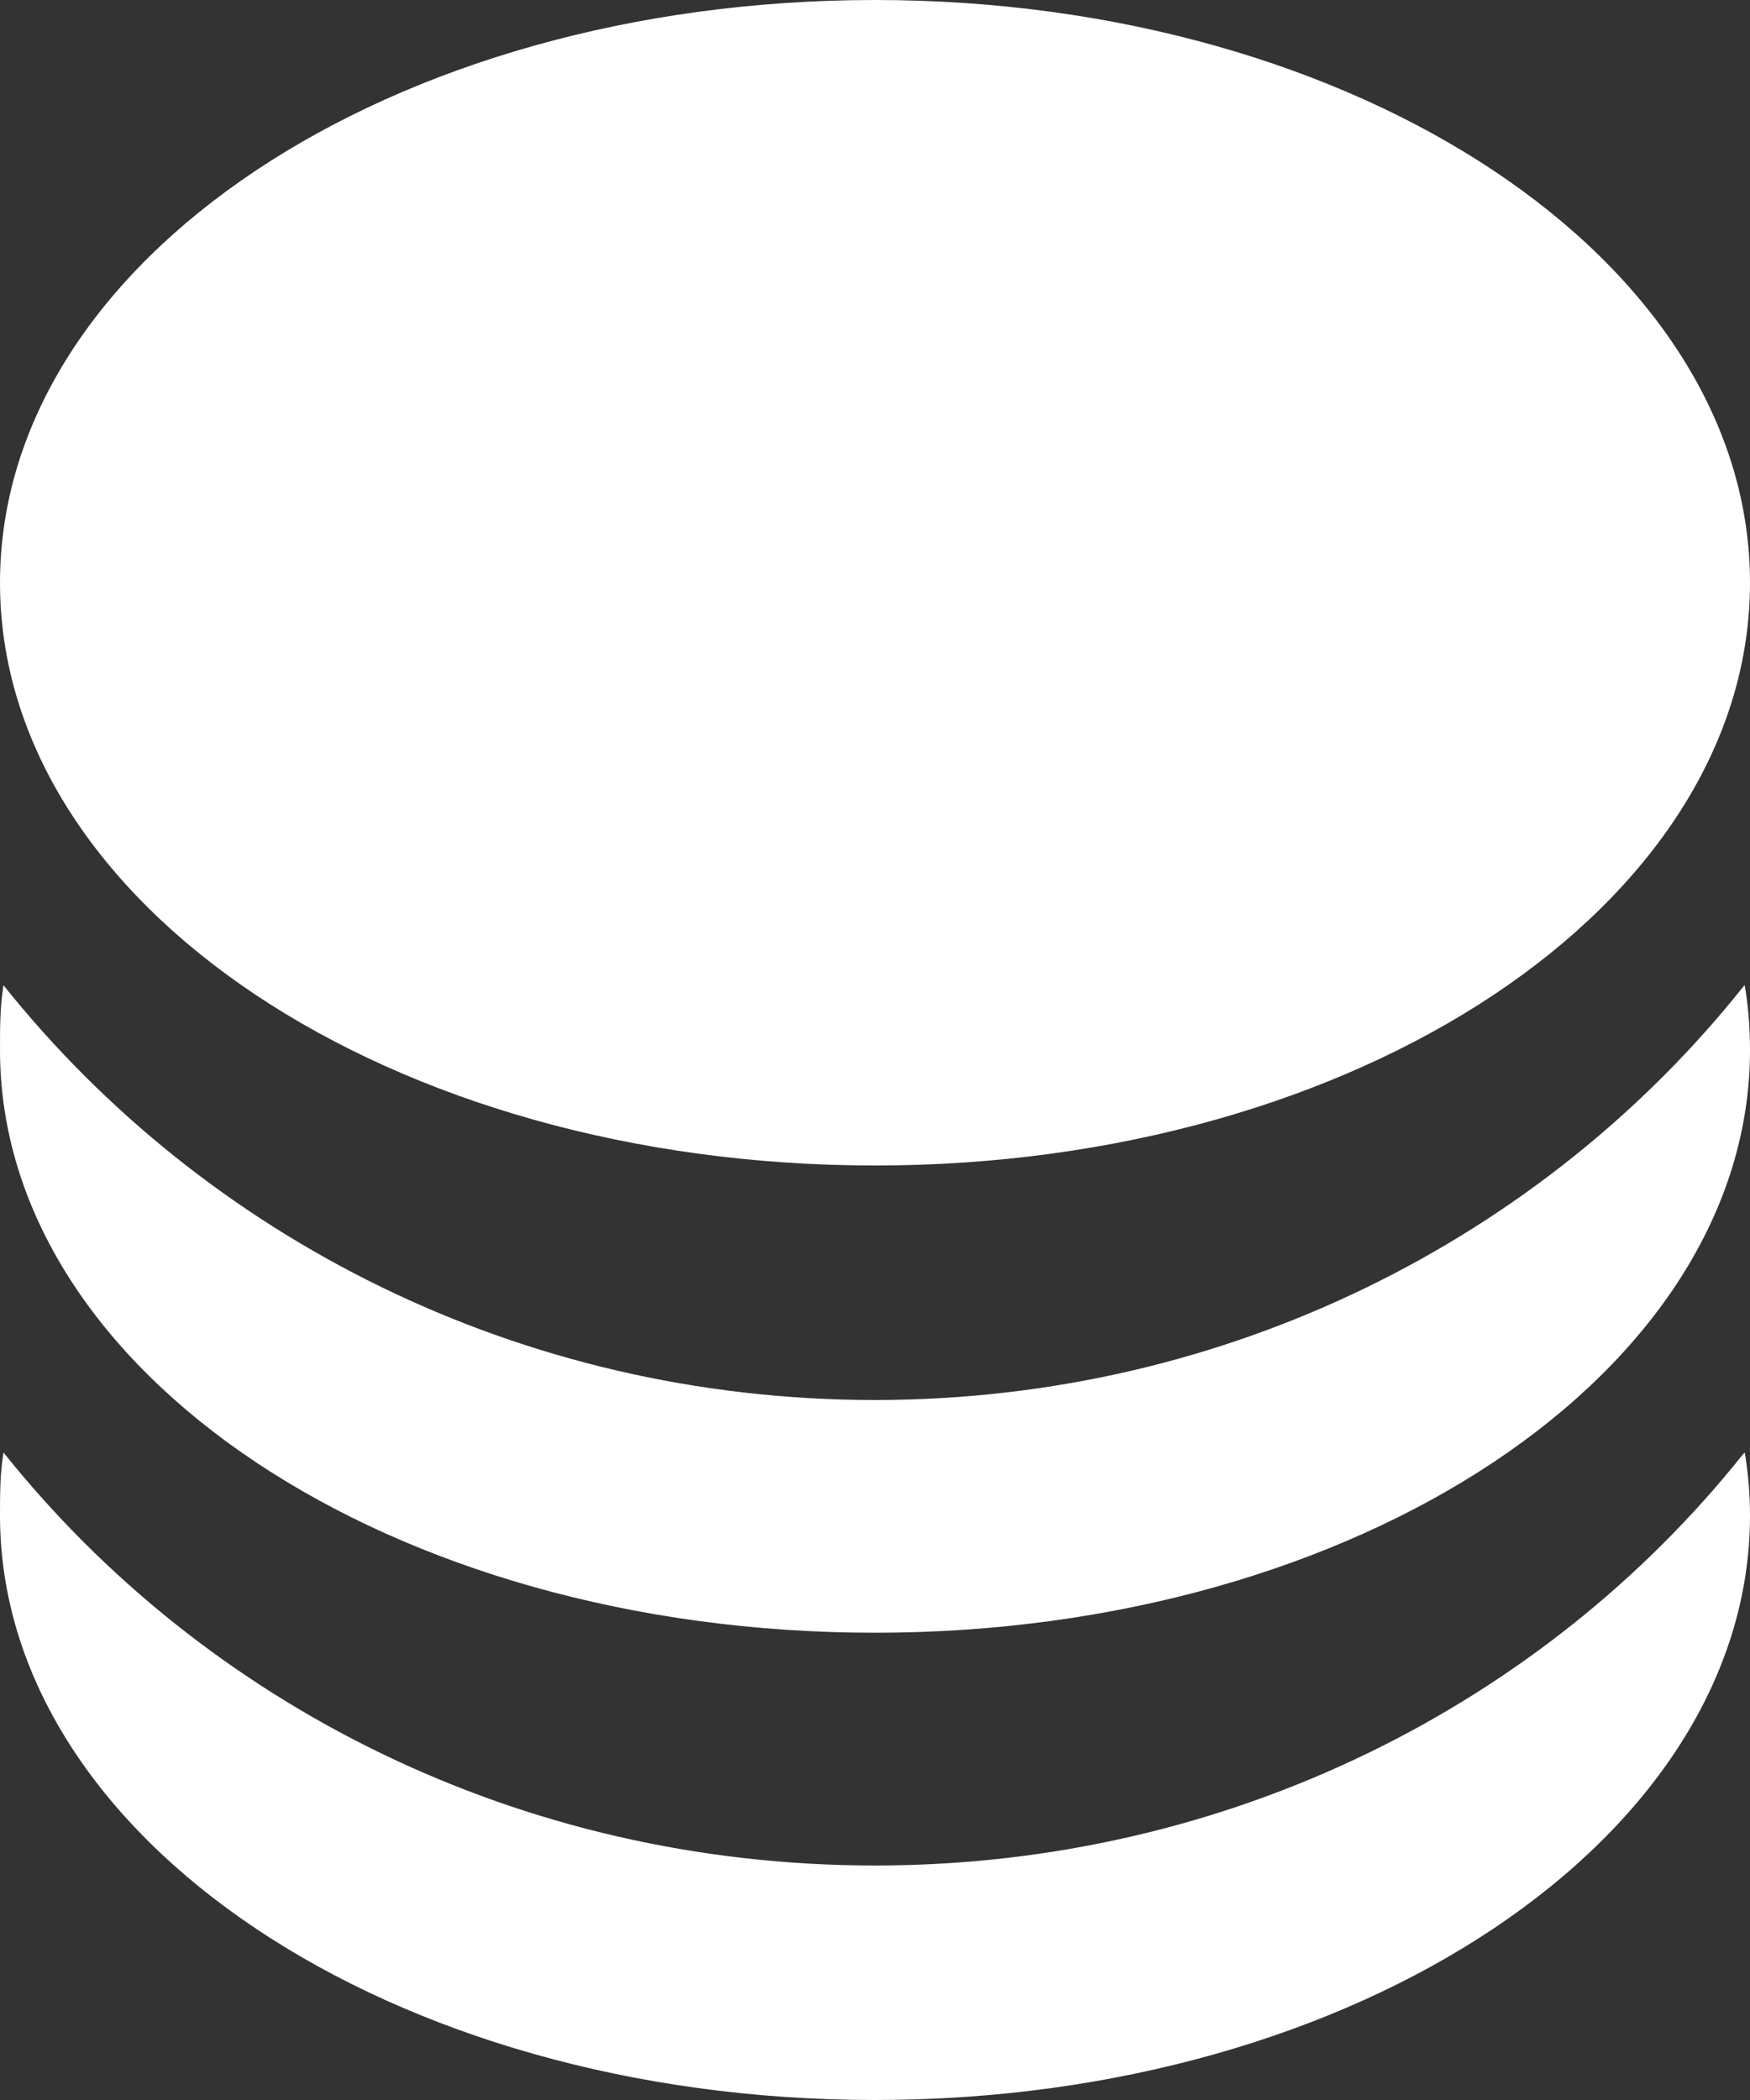 <svg width="10" height="12" viewBox="0 0 10 12" fill="none" xmlns="http://www.w3.org/2000/svg" xmlns:xlink="http://www.w3.org/1999/xlink">
	<rect x="0" y="0" width="10" height="12" fill="#333333" stroke="none"/>
	<defs/>
	<path id="↳ Icon Color" d="M9.97 8.3C9.99 8.42 10 8.54 10 8.66C10 10.5 7.76 12 5 12C2.23 12 0 10.5 0 8.66C0 8.54 0 8.42 0.02 8.3C1.17 9.74 2.97 10.66 5 10.66C7.02 10.66 8.82 9.74 9.96 8.31L9.97 8.3ZM9.97 5.63C9.99 5.75 10 5.87 10 6C10 7.84 7.76 9.33 5 9.33C2.23 9.33 0 7.84 0 6C0 5.87 0 5.75 0.02 5.63C1.17 7.07 2.97 8 5 8C7.02 8 8.82 7.07 9.96 5.64L9.97 5.63ZM5 0C7.76 0 10 1.49 10 3.33C10 5.17 7.76 6.66 5 6.66C2.23 6.66 0 5.17 0 3.33C0 1.49 2.23 0 5 0Z" fill="#FFFFFF" fill-opacity="1" fill-rule="nonzero"/>
</svg>
